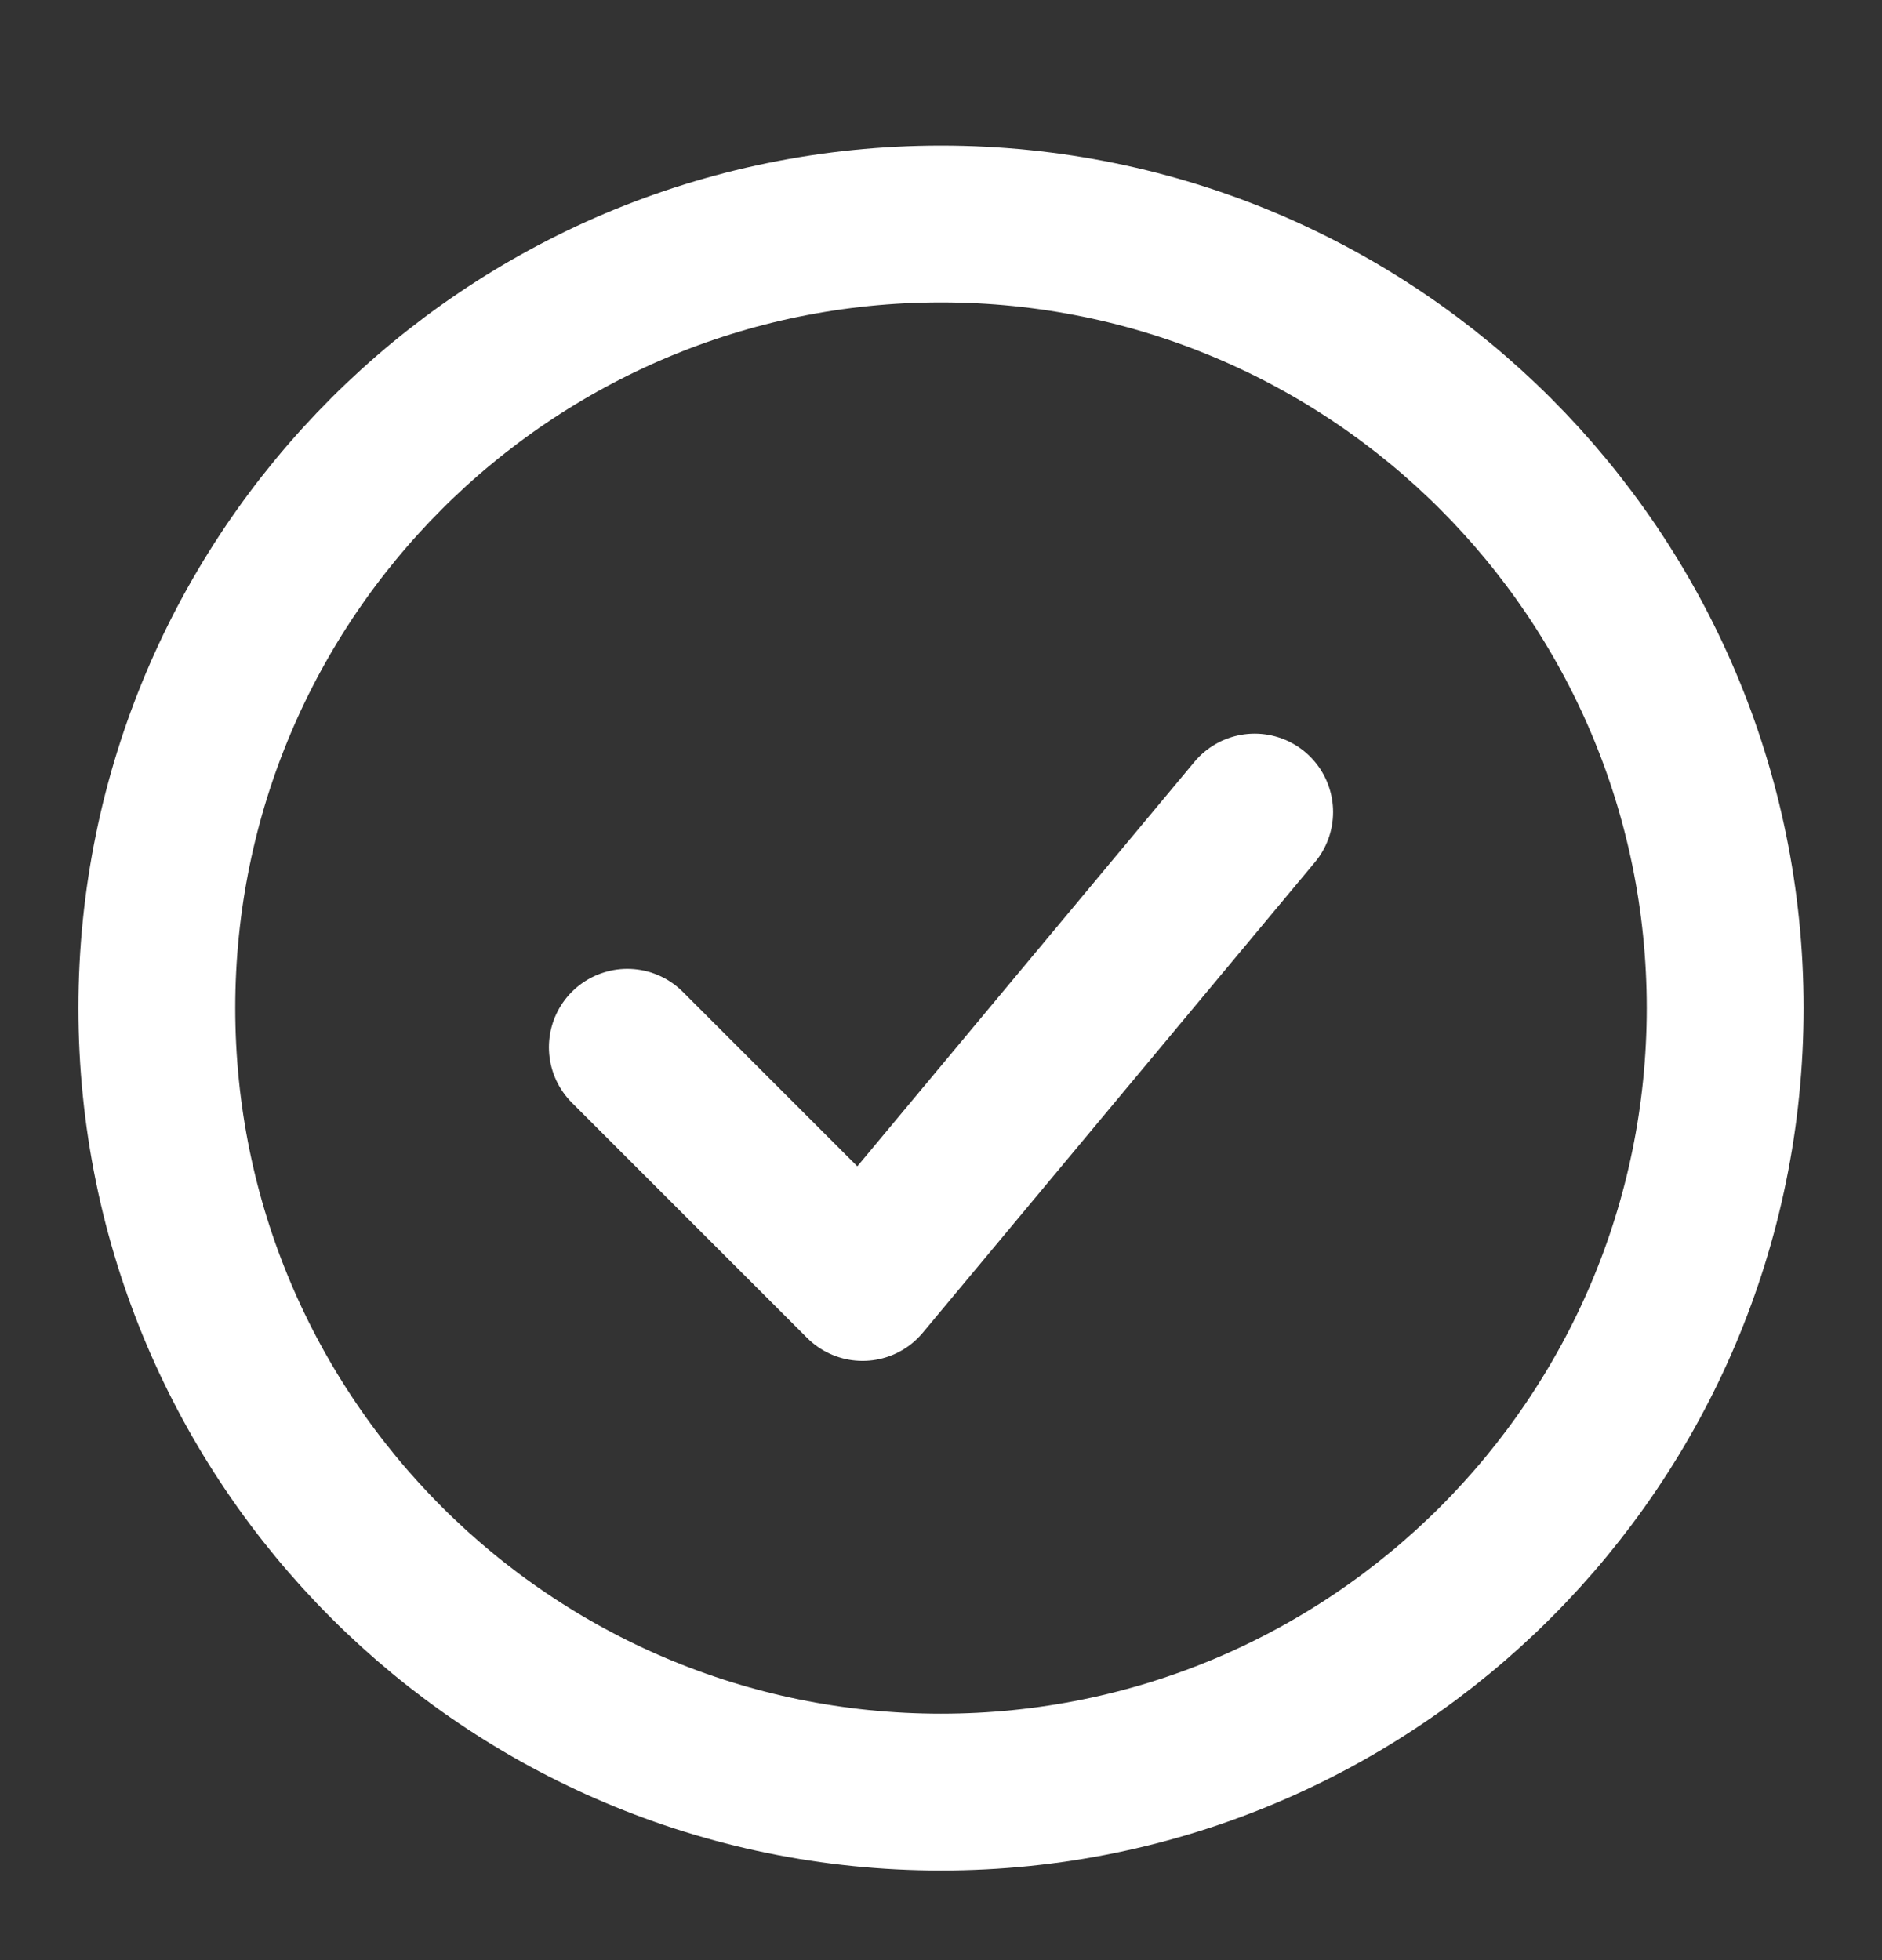 <svg width="24" height="25" viewBox="0 0 24 25" fill="none" xmlns="http://www.w3.org/2000/svg">
<rect x="0" y="0" width="24" height="25" fill="#333333" stroke="none"/>
<path d="M8 13.357L11 16.357L16 10.357" stroke="white" stroke-width="2" stroke-linecap="round" stroke-linejoin="round"/>
<path d="M12 22.857C17.523 22.857 22 18.38 22 12.857C22 7.335 17.523 2.857 12 2.857C6.477 2.857 2 7.335 2 12.857C2 18.38 6.477 22.857 12 22.857Z" stroke="white" stroke-width="2"/>
</svg>
